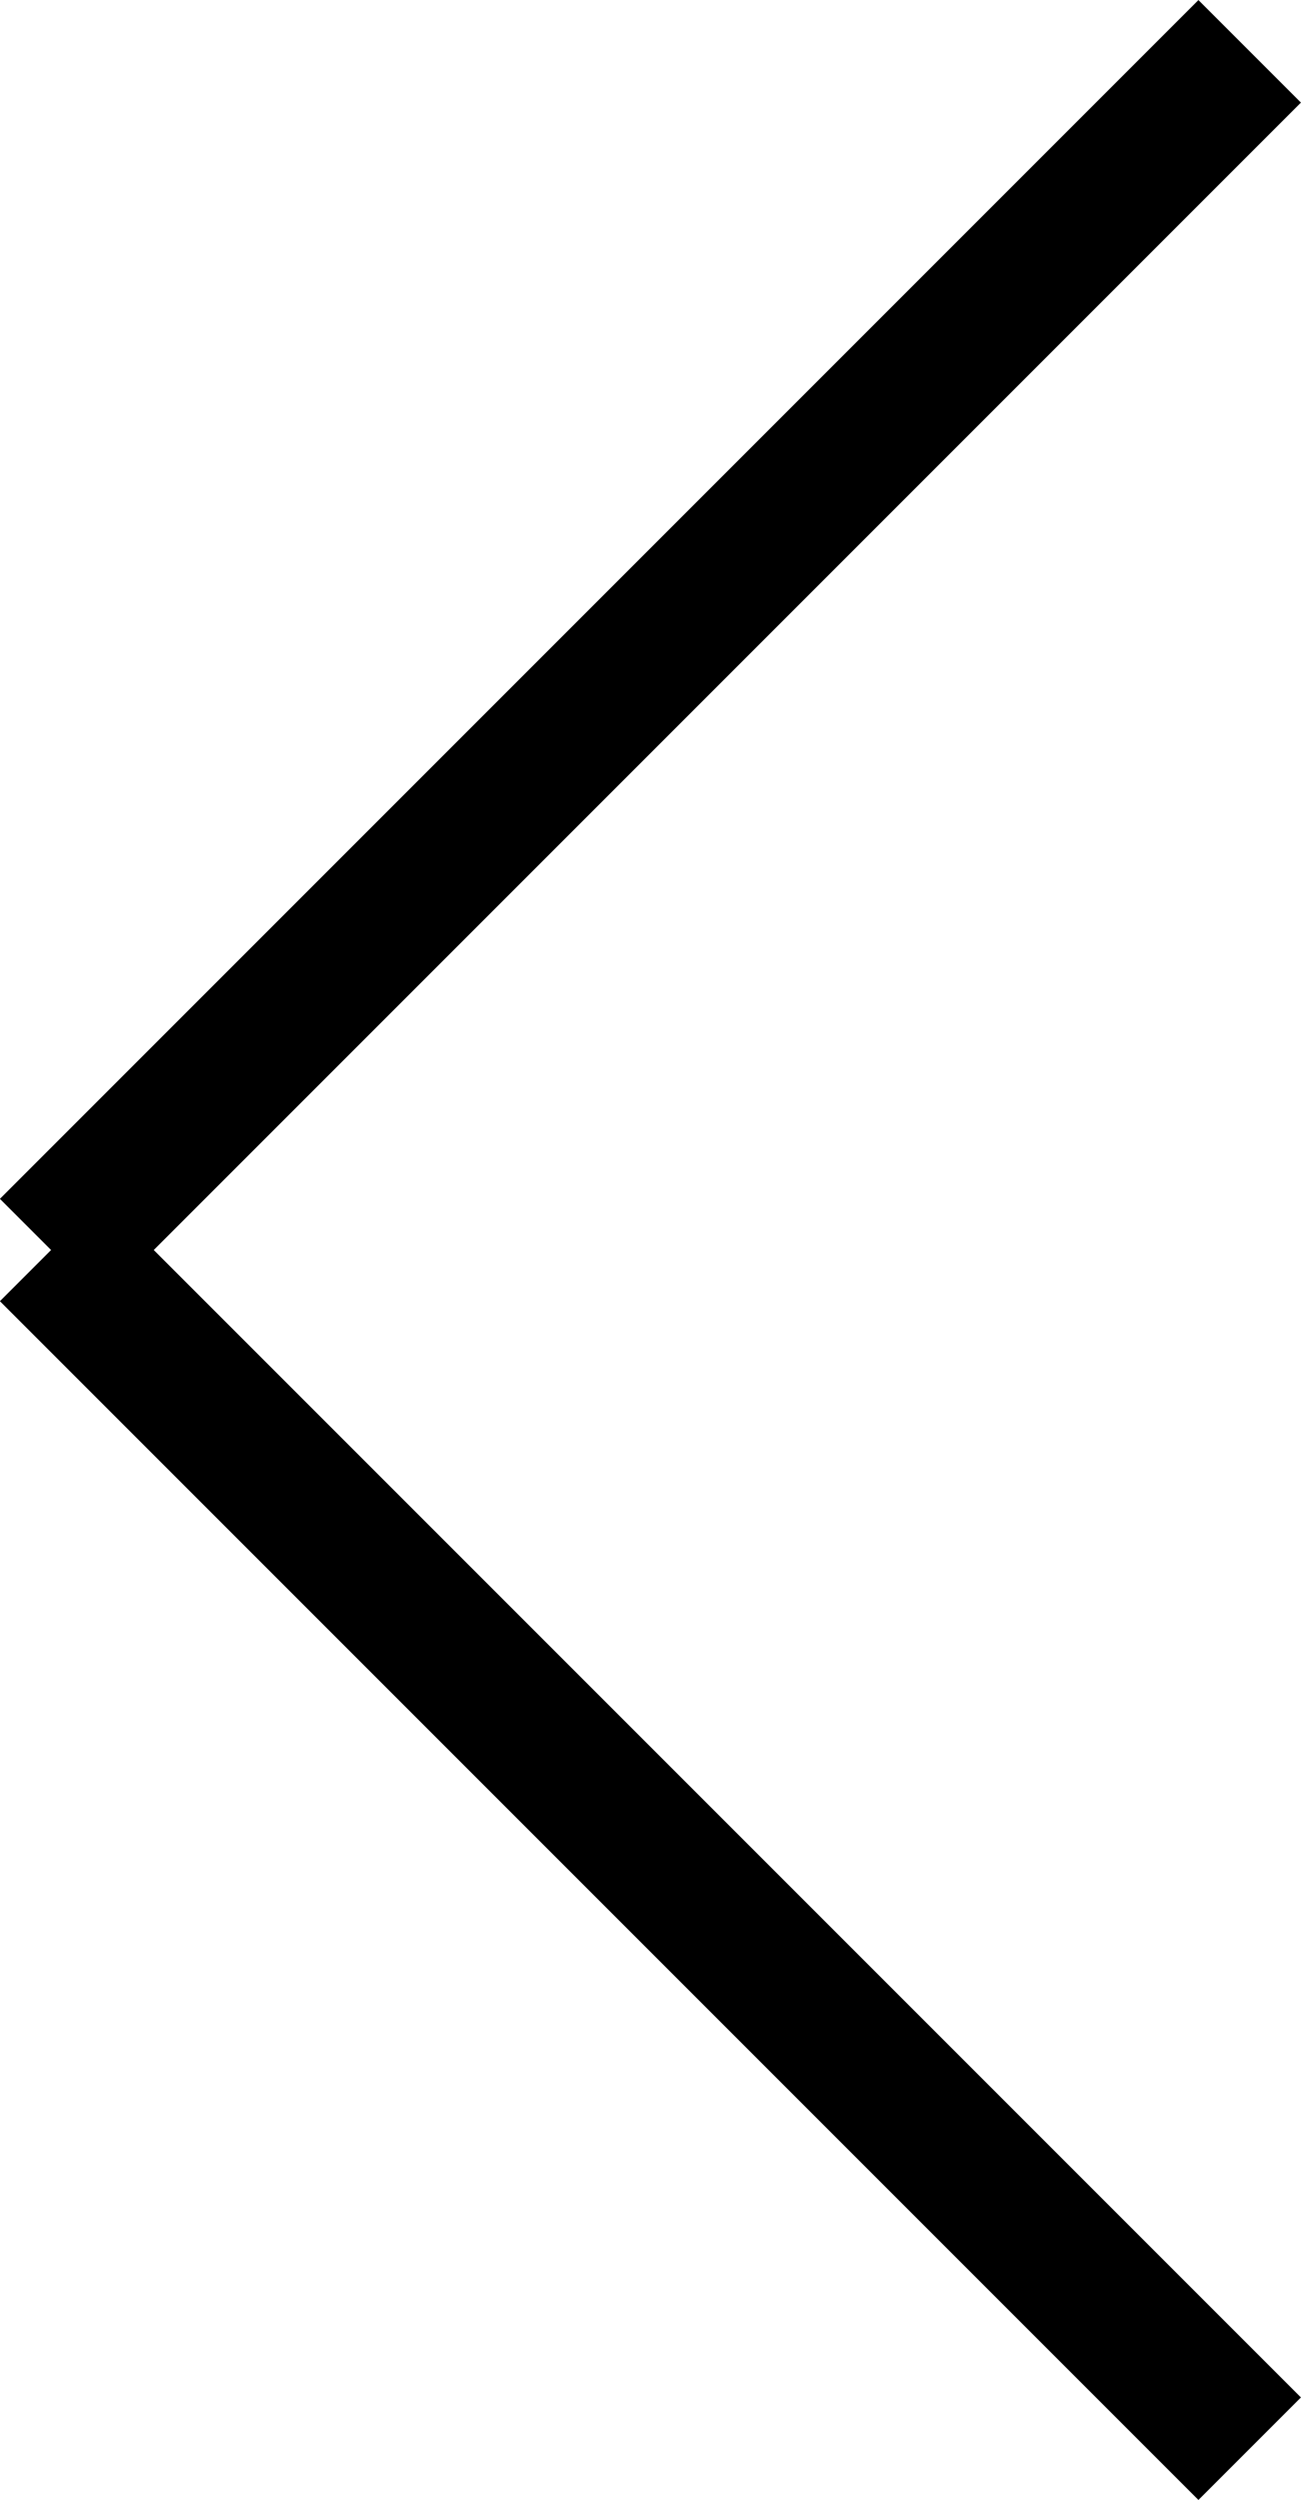 <svg xmlns="http://www.w3.org/2000/svg" viewBox="0 0 8.975 17.242">
  <defs>
    <style>
      .cls-1 {
        fill: none;
        stroke: #000;
      }
    </style>
  </defs>
  <g id="Group_33" data-name="Group 33" transform="translate(-2961.879 -2063.611)">
    <line id="Line_19" data-name="Line 19" class="cls-1" x1="8.268" y2="8.268" transform="translate(2962.232 2063.965)"/>
    <line id="Line_20" data-name="Line 20" class="cls-1" x2="8.268" y2="8.268" transform="translate(2962.232 2072.232)"/>
  </g>
</svg>
